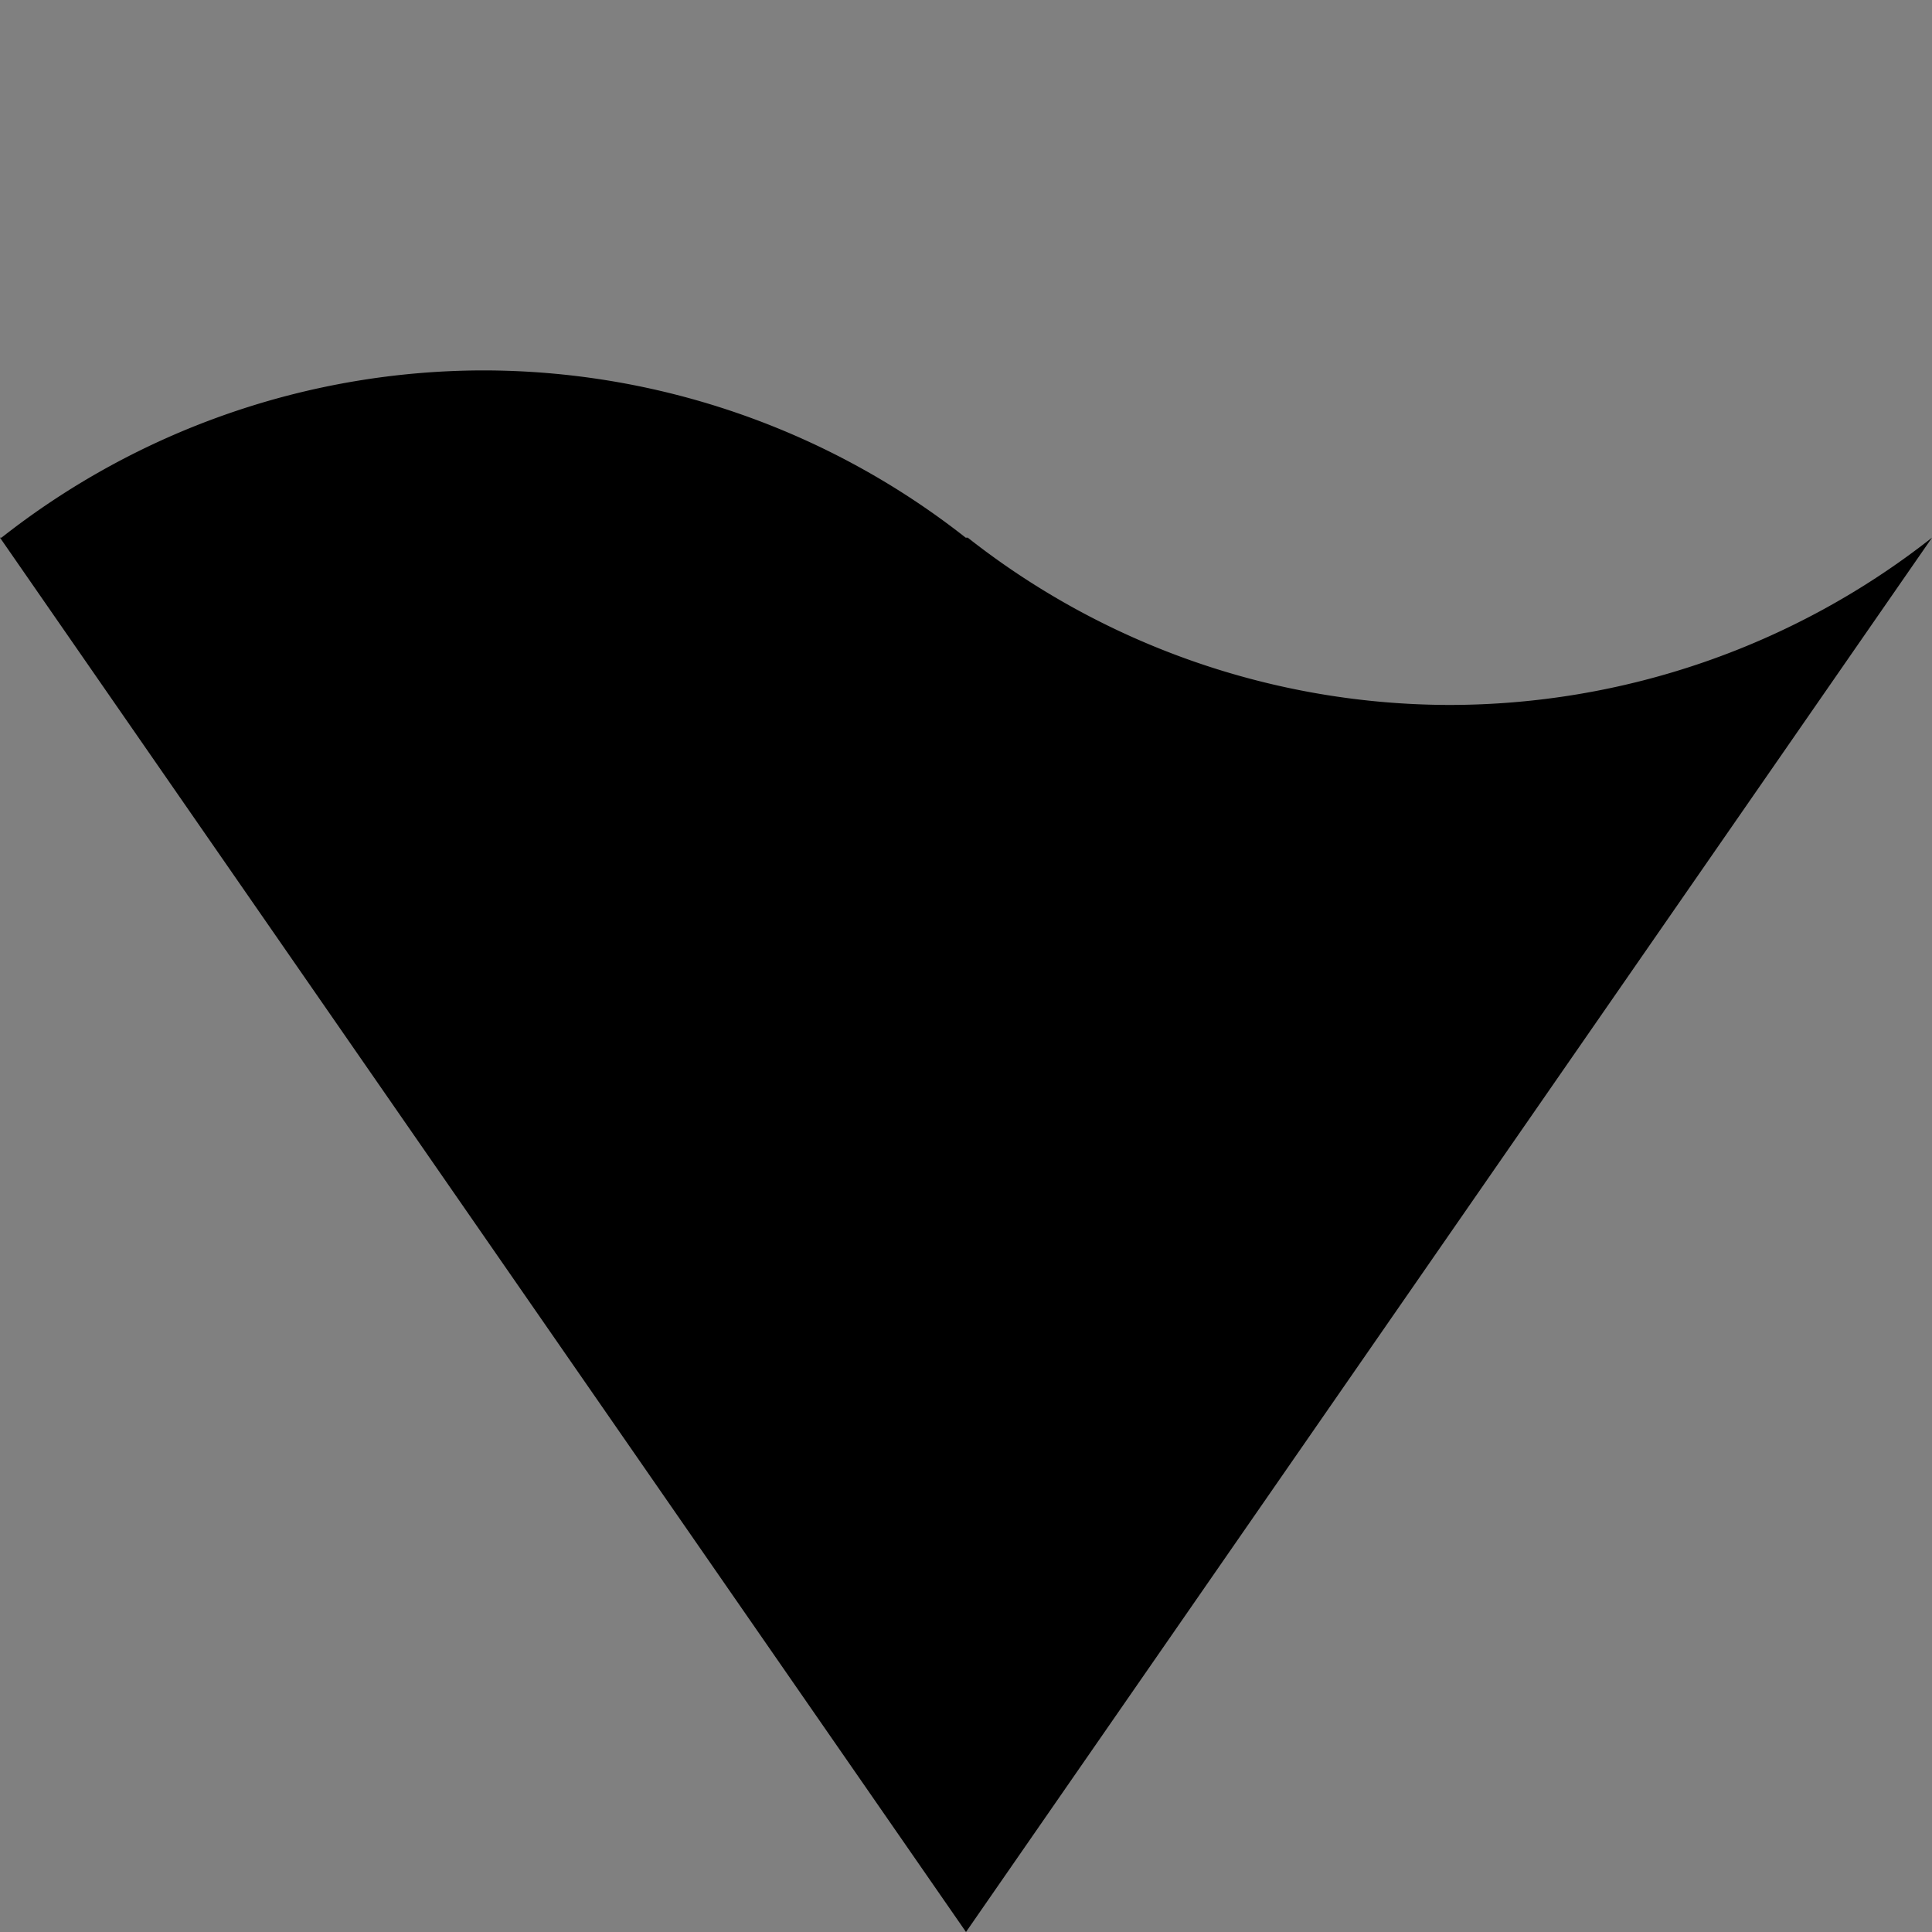 <?xml version="1.0" encoding="UTF-8" standalone="no"?>
<!-- Created with Inkscape (http://www.inkscape.org/) -->

<svg
   xmlns:dc="http://purl.org/dc/elements/1.1/"
   xmlns:cc="http://creativecommons.org/ns#"
   xmlns:rdf="http://www.w3.org/1999/02/22-rdf-syntax-ns#"
   xmlns:svg="http://www.w3.org/2000/svg"
   xmlns="http://www.w3.org/2000/svg"
   xmlns:sodipodi="http://sodipodi.sourceforge.net/DTD/sodipodi-0.dtd"
   xmlns:inkscape="http://www.inkscape.org/namespaces/inkscape"
   width="100"
   height="100"
   viewBox="0 0 100 100"
   id="svg2"
   version="1.1"
   inkscape:version="0.91 r13725"
   sodipodi:docname="draft.svg">
  <rect x="0" y="0" width="100" height="100" fill="#808080" stroke="none"/>
  <defs
     id="defs4" />
  <sodipodi:namedview
     id="base"
     pagecolor="#ffffff"
     bordercolor="#666666"
     borderopacity="1.0"
     inkscape:pageopacity="0.0"
     inkscape:pageshadow="2"
     inkscape:zoom="4"
     inkscape:cx="11.93576"
     inkscape:cy="66.997344"
     inkscape:document-units="px"
     inkscape:current-layer="layer1"
     showgrid="false"
     units="px"
     showguides="true"
     inkscape:guide-bbox="true"
     inkscape:window-width="1676"
     inkscape:window-height="1006"
     inkscape:window-x="4"
     inkscape:window-y="0"
     inkscape:window-maximized="1">
    <sodipodi:guide
       position="-0.25,99.875"
       orientation="0,1"
       id="guide4152" />
    <sodipodi:guide
       position="50,0"
       orientation="1,0"
       id="guide4154"
       inkscape:label=""
       inkscape:color="rgb(0,0,255)" />
    <sodipodi:guide
       position="0,86.603"
       orientation="0,1"
       id="guide4193"
       inkscape:label=""
       inkscape:color="rgb(0,0,255)" />
  </sodipodi:namedview>
  <g
     inkscape:label="Layer 1"
     inkscape:groupmode="layer"
     id="layer1"
     transform="translate(0,-952.362)">
    <path
       inkscape:transform-center-x="-3.9583478e-05"
       transform="scale(-1,1)"
       inkscape:transform-center-y="14.433772"
       d="m 60.308,944.528 -50,-86.603 100.001,-10e-6 z"
       inkscape:randomized="0"
       inkscape:rounded="0"
       inkscape:flatsided="true"
       sodipodi:arg2="2.6179939"
       sodipodi:arg1="1.5707963"
       sodipodi:r2="28.867666"
       sodipodi:r1="57.735332"
       sodipodi:cy="886.79311"
       sodipodi:cx="60.308362"
       sodipodi:sides="3"
       id="path4167"
       style="opacity:1;fill:#000000;fill-opacity:1;fill-rule:evenodd;stroke:none;stroke-width:0.1;stroke-miterlimit:4;stroke-dasharray:none;stroke-dashoffset:0;stroke-opacity:1"
       sodipodi:type="star" />
    <g
       id="g4183">
      <circle
         style="opacity:1;fill:#a40000;fill-opacity:1;fill-rule:evenodd;stroke:none;stroke-width:0.1;stroke-miterlimit:4;stroke-dasharray:none;stroke-dashoffset:0;stroke-opacity:1"
         id="circle4165"
         cx="-85.309"
         cy="874.553"
         r="30.025" />
      <circle
         r="30.025"
         cy="874.553"
         cx="-35.309"
         id="circle4169"
         style="opacity:1;fill:#204a87;fill-opacity:1;fill-rule:evenodd;stroke:none;stroke-width:0.1;stroke-miterlimit:4;stroke-dasharray:none;stroke-dashoffset:0;stroke-opacity:1" />
    </g>
    <path
       inkscape:connector-curvature="0"
       style="opacity:1;fill:#000000;fill-opacity:1;fill-rule:evenodd;stroke:none;stroke-width:0.1;stroke-miterlimit:4;stroke-dasharray:none;stroke-dashoffset:0;stroke-opacity:1"
       d="m 25,971.534 a 40.414,40.414 0 0 0 -24.924,8.658 l -0.076,0 L 50,1052.362 l 50,-72.17 -0.002,0 a 40.413,40.413 0 0 1 -24.982,8.658 40.413,40.413 0 0 1 -24.924,-8.658 l -0.107,0 A 40.414,40.414 0 0 0 25,971.534 Z"
       id="circle4197" />
    <circle
       r="40.414"
       cy="1038.464"
       cx="-120.664"
       id="circle4232"
       style="opacity:1;fill:#cc0000;fill-opacity:1;fill-rule:evenodd;stroke:none;stroke-width:0.1;stroke-miterlimit:4;stroke-dasharray:none;stroke-dashoffset:0;stroke-opacity:1" />
    <path
       id="path4234"
       d="m -120.664,998.051 a 40.414,40.414 0 0 0 -24.924,8.658 l 49.908,0 A 40.414,40.414 0 0 0 -120.664,998.051 Z"
       style="opacity:1;fill:#000000;fill-opacity:1;fill-rule:evenodd;stroke:none;stroke-width:0.1;stroke-miterlimit:4;stroke-dasharray:none;stroke-dashoffset:0;stroke-opacity:1"
       inkscape:connector-curvature="0" />
    <path
       inkscape:transform-center-x="-3.9583478e-05"
       transform="matrix(-1,0,0,0.833,-145.664,201.91)"
       inkscape:transform-center-y="12.028146"
       d="M -50,1052.362 -100.001,965.759 -3.3688466e-5,965.759 Z"
       inkscape:randomized="0"
       inkscape:rounded="0"
       inkscape:flatsided="true"
       sodipodi:arg2="2.6179939"
       sodipodi:arg1="1.5707963"
       sodipodi:r2="28.867666"
       sodipodi:r1="57.735332"
       sodipodi:cy="994.62689"
       sodipodi:cx="-50.000298"
       sodipodi:sides="3"
       id="path4236"
       style="opacity:1;fill:#000000;fill-opacity:1;fill-rule:evenodd;stroke:none;stroke-width:0.1;stroke-miterlimit:4;stroke-dasharray:none;stroke-dashoffset:0;stroke-opacity:1"
       sodipodi:type="star" />
    <path
       inkscape:connector-curvature="0"
       style="opacity:1;fill:#ffffff;fill-opacity:1;fill-rule:evenodd;stroke:none;stroke-width:0.1;stroke-miterlimit:4;stroke-dasharray:none;stroke-dashoffset:0;stroke-opacity:1"
       d="m -70.649,1015.368 a 40.413,40.413 0 0 1 -24.923,-8.658 l 49.907,0 a 40.413,40.413 0 0 1 -24.984,8.658 z"
       id="path4238" />
    <g
       id="g4268"
       transform="translate(84,-119.25)">
      <path
         style="opacity:1;fill:#000000;fill-opacity:1;fill-rule:evenodd;stroke:none;stroke-width:0.1;stroke-miterlimit:4;stroke-dasharray:none;stroke-dashoffset:0;stroke-opacity:1"
         d="M 95.266,8.184 A 40.413,40.413 0 0 0 70.342,16.842 l -0.107,0 a 40.414,40.414 0 0 1 -18.932,8.174 l -0.053,0.076 0.076,0 A 40.414,40.414 0 0 0 76.25,33.75 40.414,40.414 0 0 0 101.234,25.092 l 0.107,0 a 40.413,40.413 0 0 1 1.078,-0.756 l 8.838,-12.758 A 40.413,40.413 0 0 0 95.266,8.184 Z"
         transform="translate(-3.8146973e-6,952.362)"
         id="path4270"
         inkscape:connector-curvature="0" />
      <path
         style="opacity:1;fill:#000000;fill-opacity:1;fill-rule:evenodd;stroke:none;stroke-width:0.1;stroke-miterlimit:4;stroke-dasharray:none;stroke-dashoffset:0;stroke-opacity:1"
         d="M 25,19.172 A 40.414,40.414 0 0 0 0.076,27.83 L 0,27.83 50,100 l 50,-72.17 -0.002,0 A 40.413,40.413 0 0 1 75.016,36.488 40.413,40.413 0 0 1 50.092,27.83 l -0.107,0 A 40.414,40.414 0 0 0 25,19.172 Z"
         transform="translate(-3.8146973e-6,952.362)"
         id="path4272"
         inkscape:connector-curvature="0" />
    </g>
  </g>
</svg>
